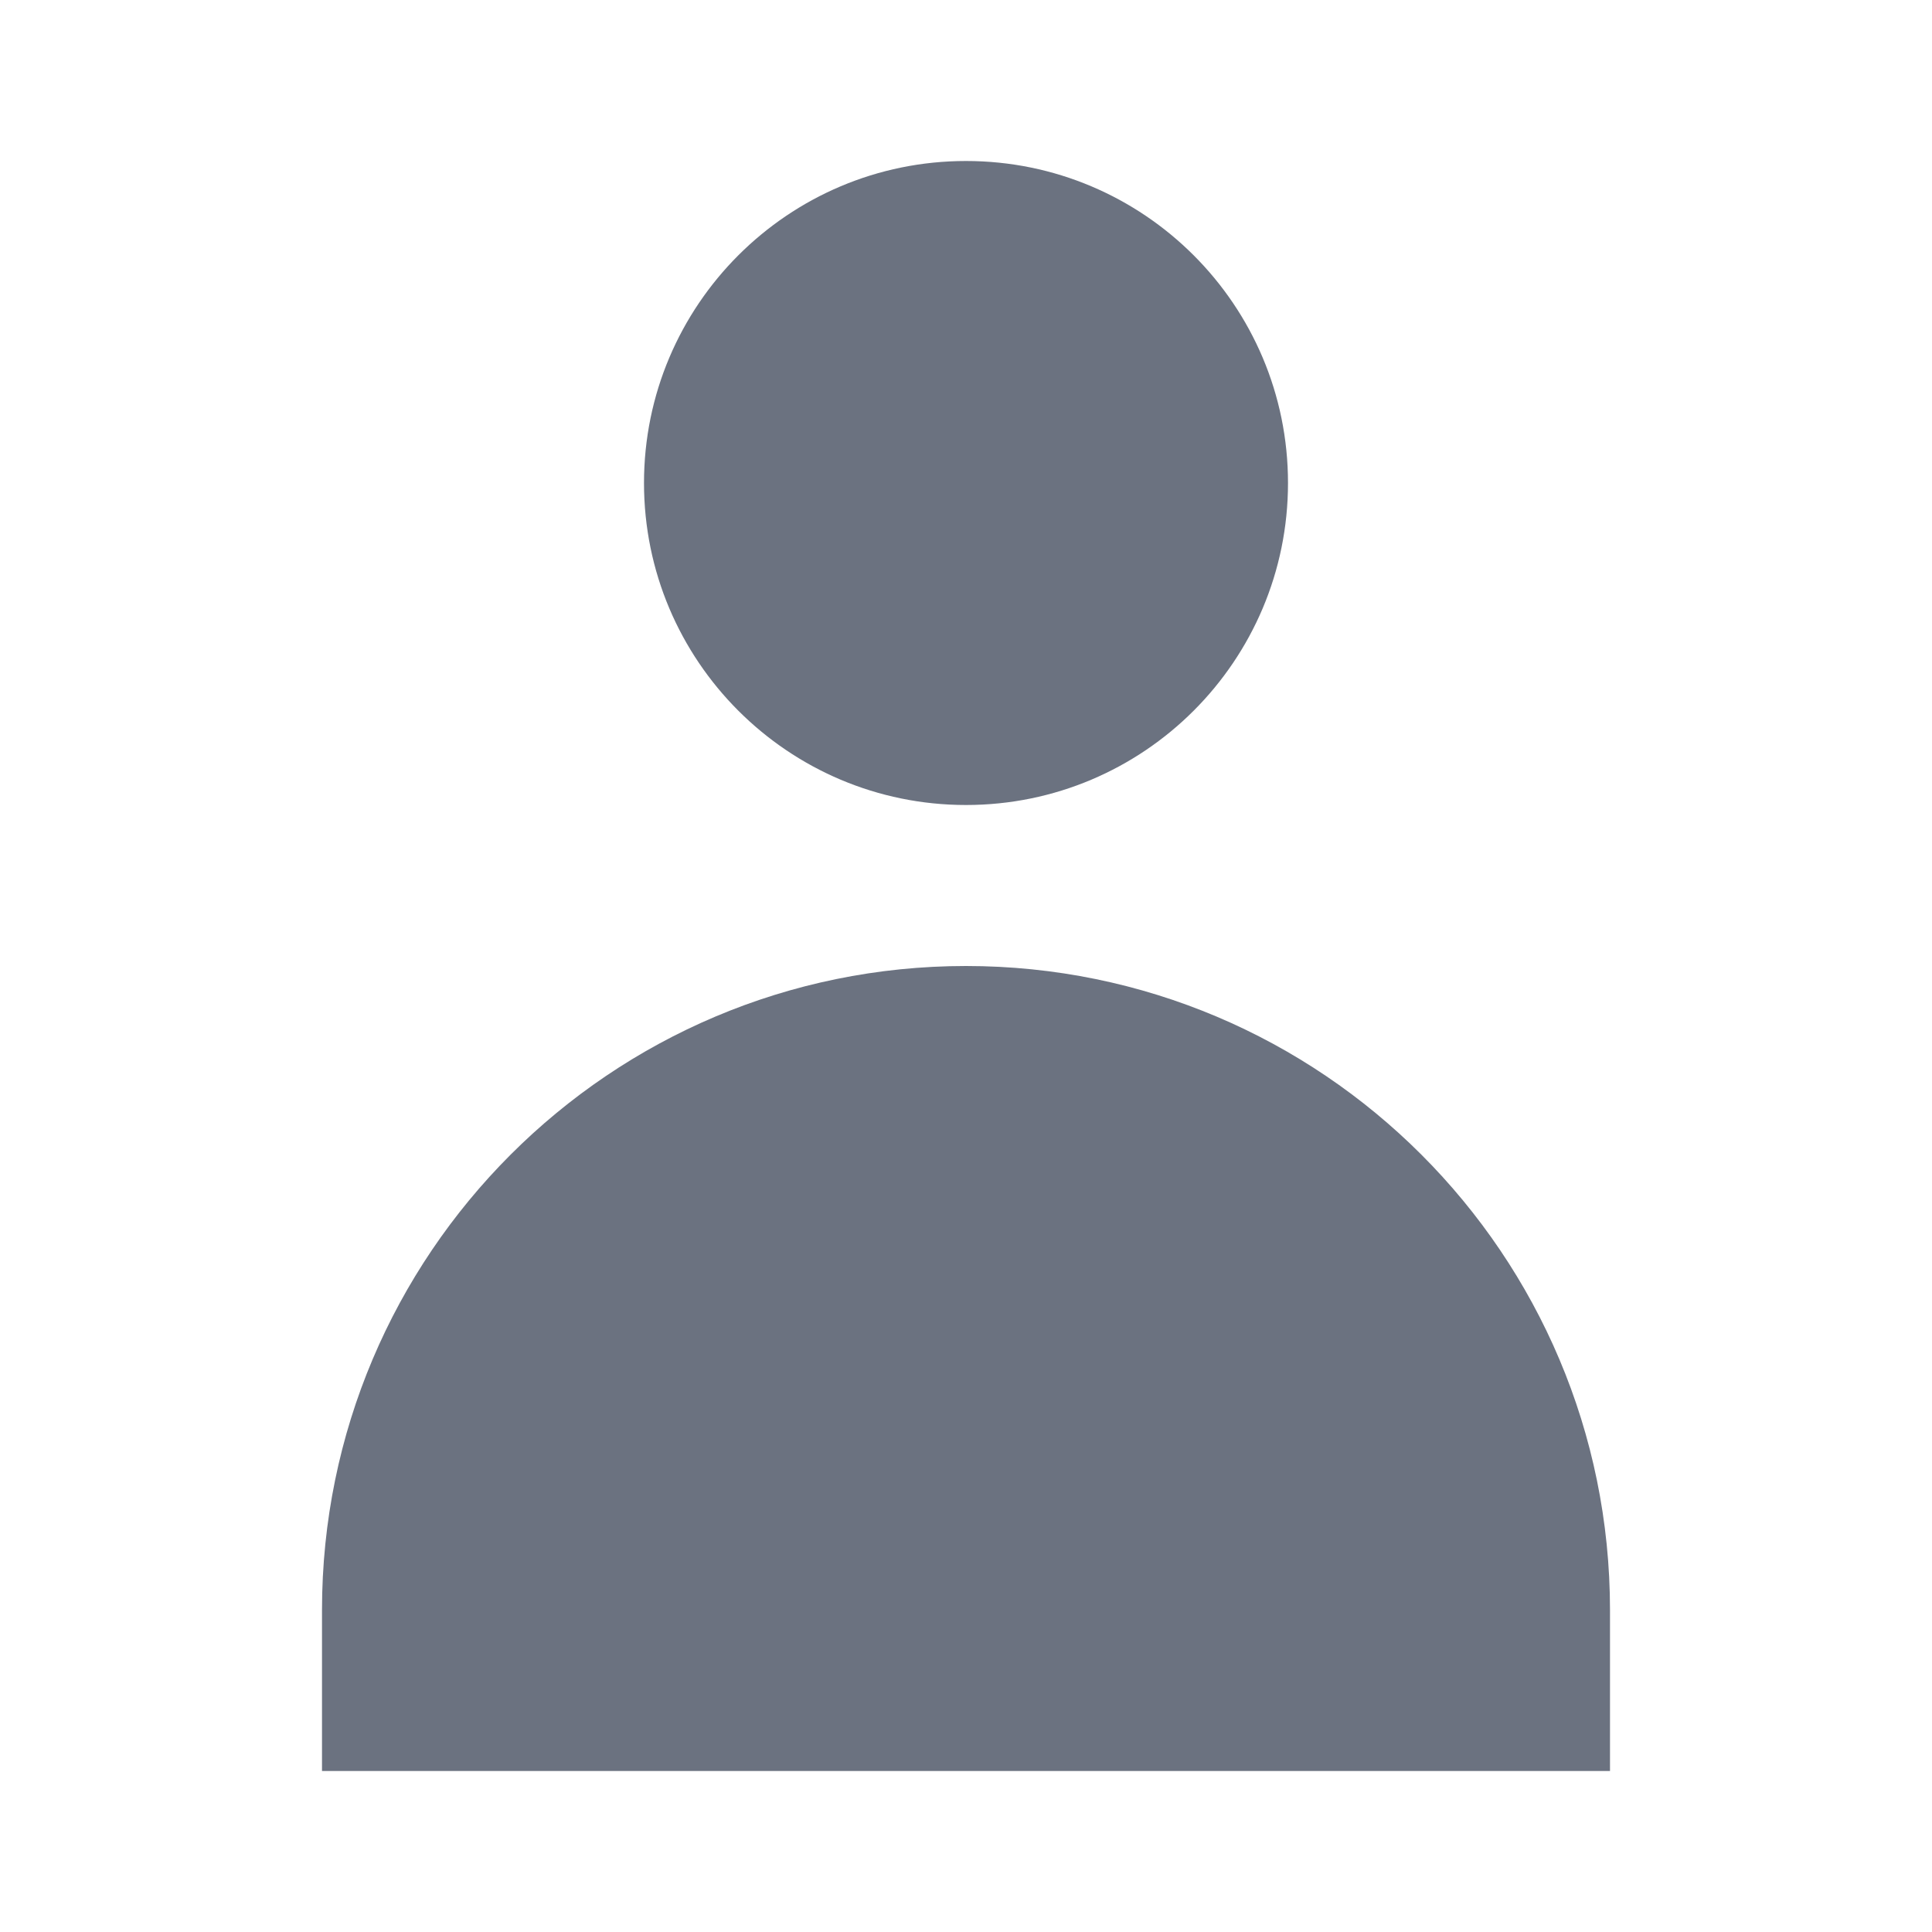 <?xml version="1.0" encoding="UTF-8"?>
<svg width="24px" height="24px" viewBox="0 0 24 24" version="1.1" xmlns="http://www.w3.org/2000/svg" xmlns:xlink="http://www.w3.org/1999/xlink">
    <title>Profile Icon</title>
    <g id="Page-1" stroke="none" stroke-width="1" fill="none" fill-rule="evenodd">
        <g id="profile-icon" fill="#6B7280" fill-rule="nonzero">
            <path d="M12,2 C14.209,2 16,3.791 16,6 C16,8.209 14.209,10 12,10 C9.791,10 8,8.209 8,6 C8,3.791 9.791,2 12,2 Z M12,12 C16.418,12 20,15.582 20,20 L20,22 L4,22 L4,20 C4,15.582 7.582,12 12,12 Z" id="Combined-Shape"></path>
        </g>
    </g>
</svg>

